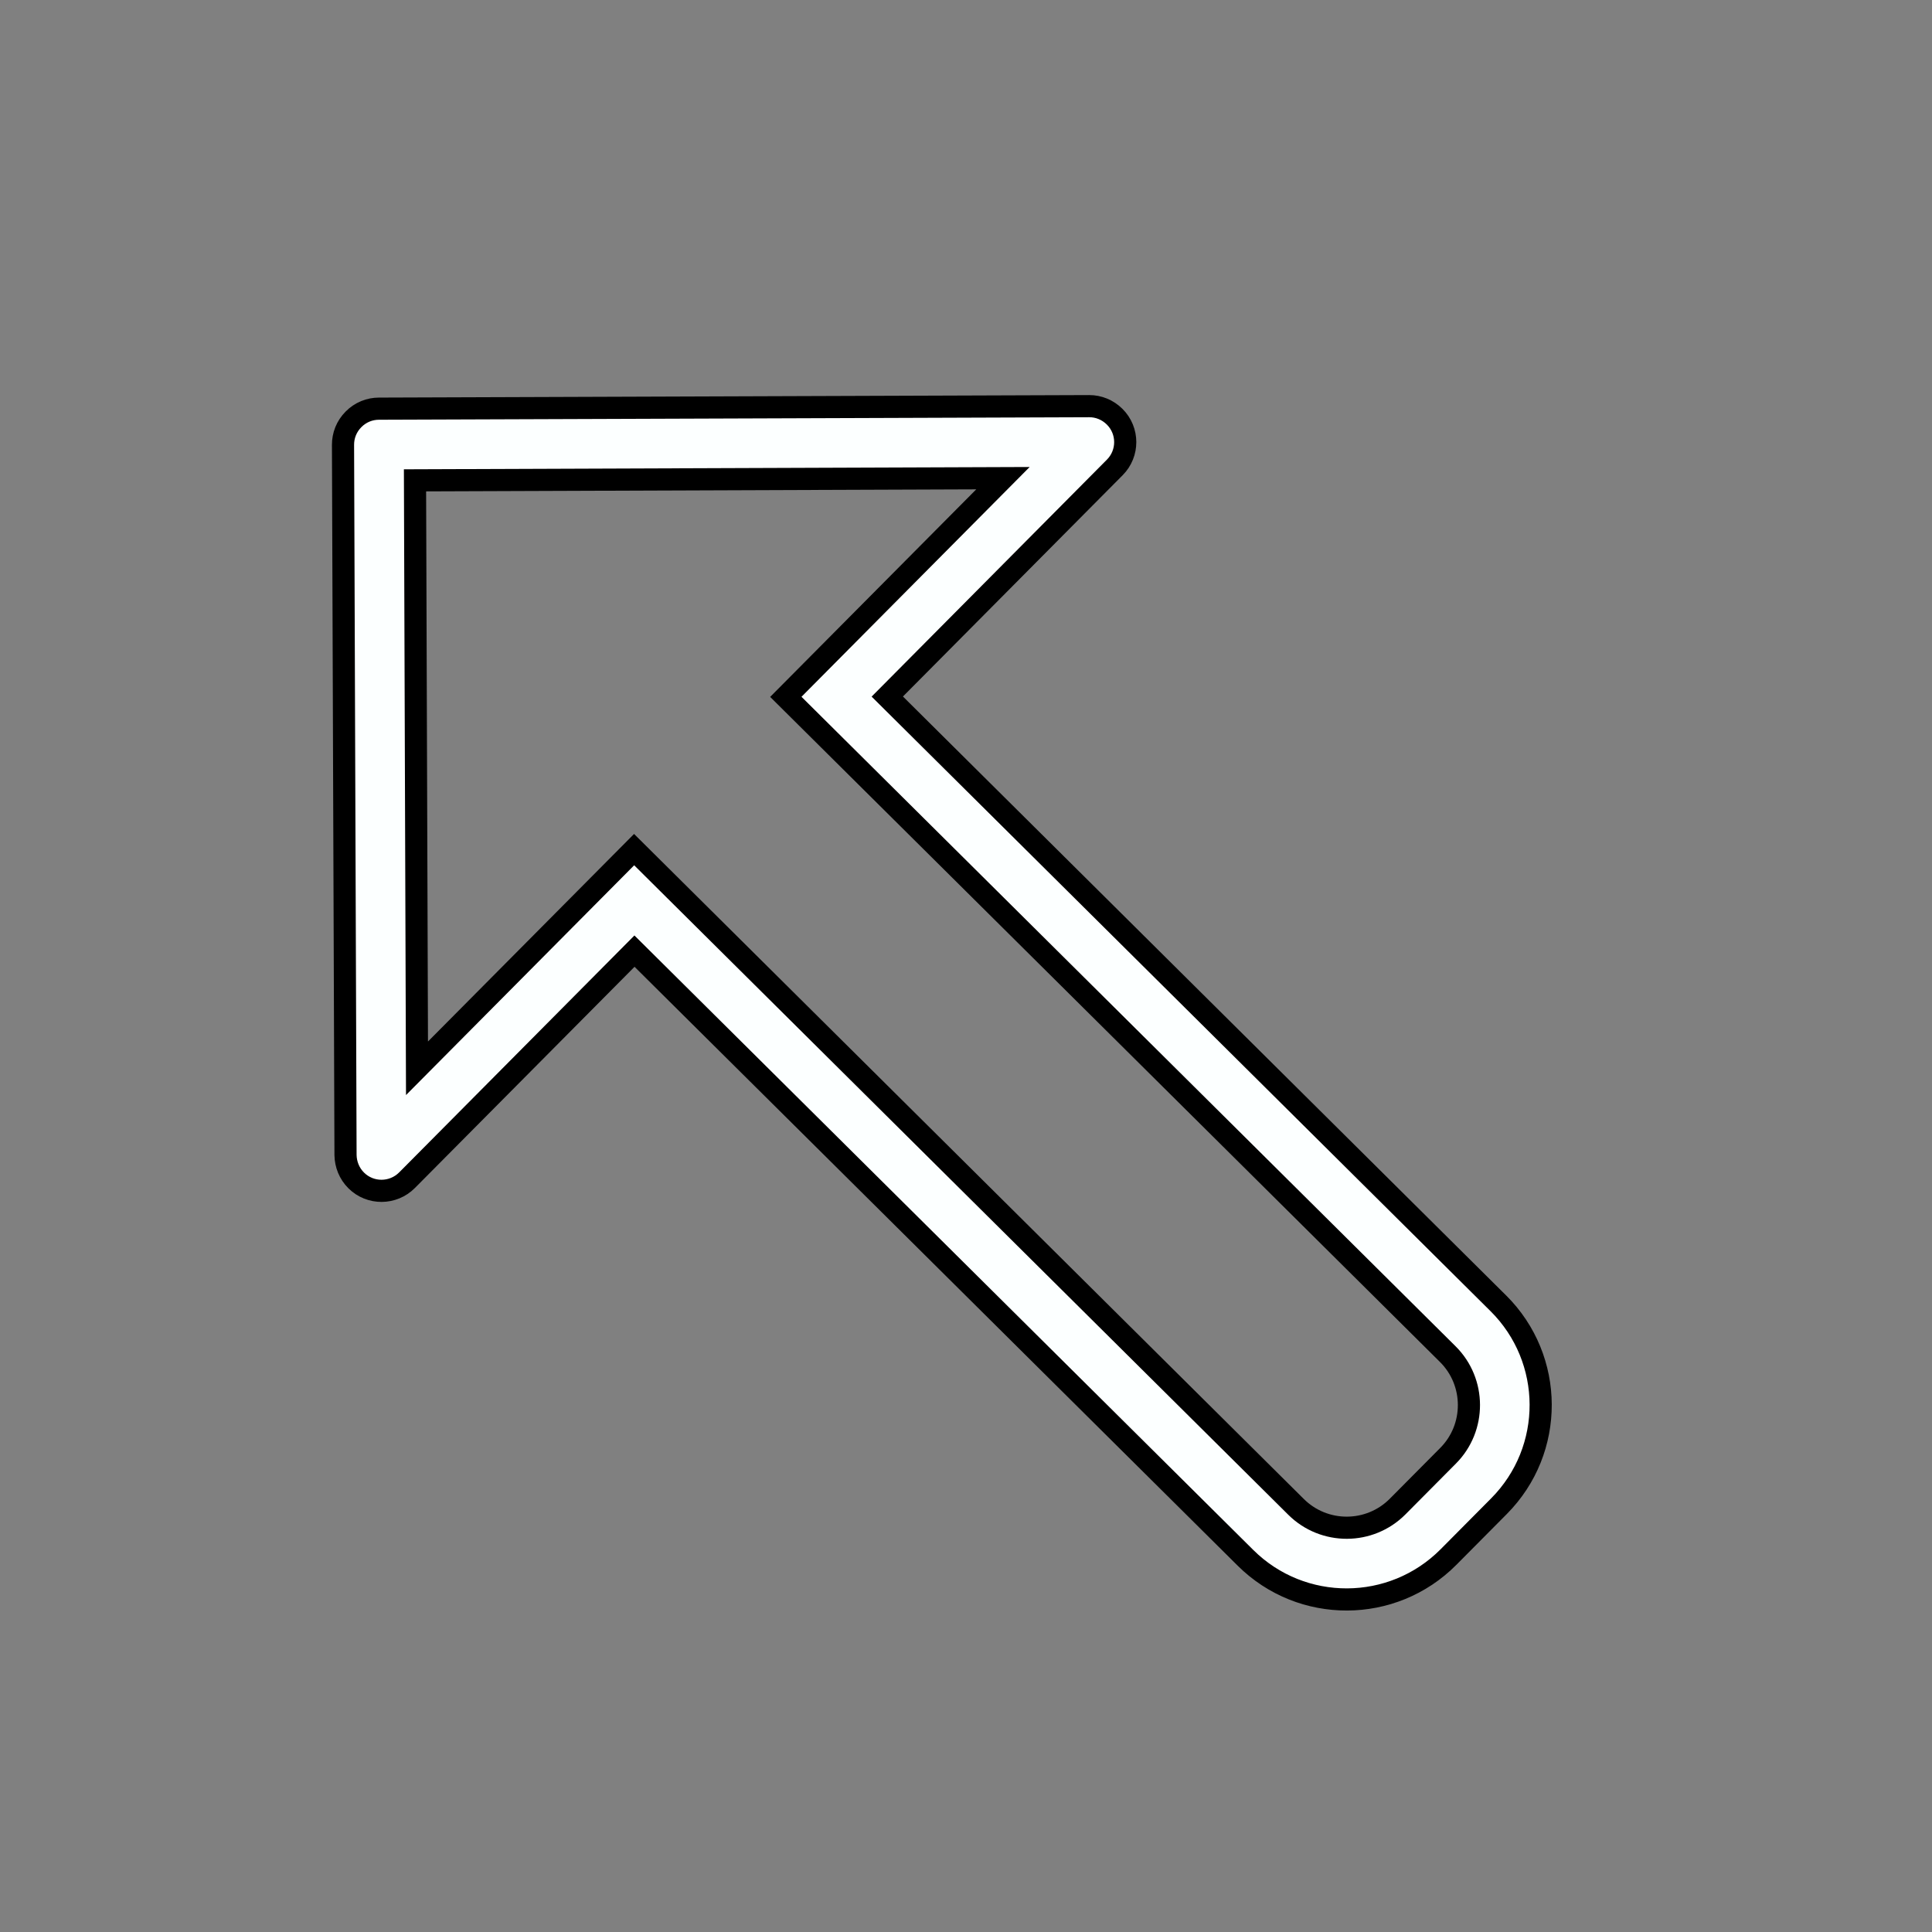 <?xml version="1.0" encoding="UTF-8" standalone="no"?>
<!-- Created with Inkscape (http://www.inkscape.org/) -->

<svg
   xmlns:dc="http://purl.org/dc/elements/1.1/"
   xmlns:cc="http://creativecommons.org/ns#"
   xmlns:rdf="http://www.w3.org/1999/02/22-rdf-syntax-ns#"
   xmlns:svg="http://www.w3.org/2000/svg"
   xmlns="http://www.w3.org/2000/svg"
   xmlns:sodipodi="http://sodipodi.sourceforge.net/DTD/sodipodi-0.dtd"
   xmlns:inkscape="http://www.inkscape.org/namespaces/inkscape"
   width="40mm"
   height="40mm"
   viewBox="0 0 141.732 141.732"
   id="svg5677"
   version="1.1"
   inkscape:version="0.91 r13725"
   sodipodi:docname="wd_SE.svg">
  <rect x="0" y="0" width="141.732" height="141.732" fill="#808080" stroke="none"/>
  <defs
     id="defs5679" />
  <sodipodi:namedview
     id="base"
     pagecolor="#ffffff"
     bordercolor="#666666"
     borderopacity="1.0"
     inkscape:pageopacity="0.0"
     inkscape:pageshadow="2"
     inkscape:zoom="5.6"
     inkscape:cx="95.241124"
     inkscape:cy="81.978908"
     inkscape:document-units="px"
     inkscape:current-layer="layer1"
     showgrid="false"
     inkscape:window-width="1920"
     inkscape:window-height="1027"
     inkscape:window-x="-8"
     inkscape:window-y="-8"
     inkscape:window-maximized="1" />
  <g
     inkscape:label="Layer 1"
     inkscape:groupmode="layer"
     id="layer1"
     transform="translate(0,-910.63)">
    <path
       id="path696"
       style="fill:#fcffff;fill-opacity:1;fill-rule:nonzero;stroke:#000000;stroke-width:1.625;stroke-miterlimit:4;stroke-dasharray:none;stroke-opacity:1"
       d="m 102.531,1021.151 c -2.047,2.061 -5.388,2.073 -7.45,0.026 l -48.562,-48.219 -15.928,16.042 -0.146,-43.132 43.132,-0.159 -15.929,16.042 48.562,48.219 c 2.061,2.047 2.067,5.395 0.026,7.45 z m 7.384,-14.913 -44.824,-44.508 16.693,-16.812 c 1.023,-1.031 1.018,-2.695 -0.013,-3.718 -0.515,-0.512 -1.186,-0.776 -1.862,-0.774 l -52.109,0.184 c -0.676,0.001 -1.345,0.258 -1.863,0.78 -0.525,0.528 -0.776,1.199 -0.773,1.875 l 0.184,52.109 c 0.013,0.67 0.271,1.345 0.787,1.856 1.031,1.023 2.701,1.011 3.725,-0.02 l 16.686,-16.805 44.824,44.508 c 4.123,4.094 10.793,4.07 14.893,-0.059 l 3.705,-3.732 c 4.1,-4.13 4.07,-10.793 -0.053,-14.886"
       inkscape:connector-curvature="0" />
  </g>
</svg>

